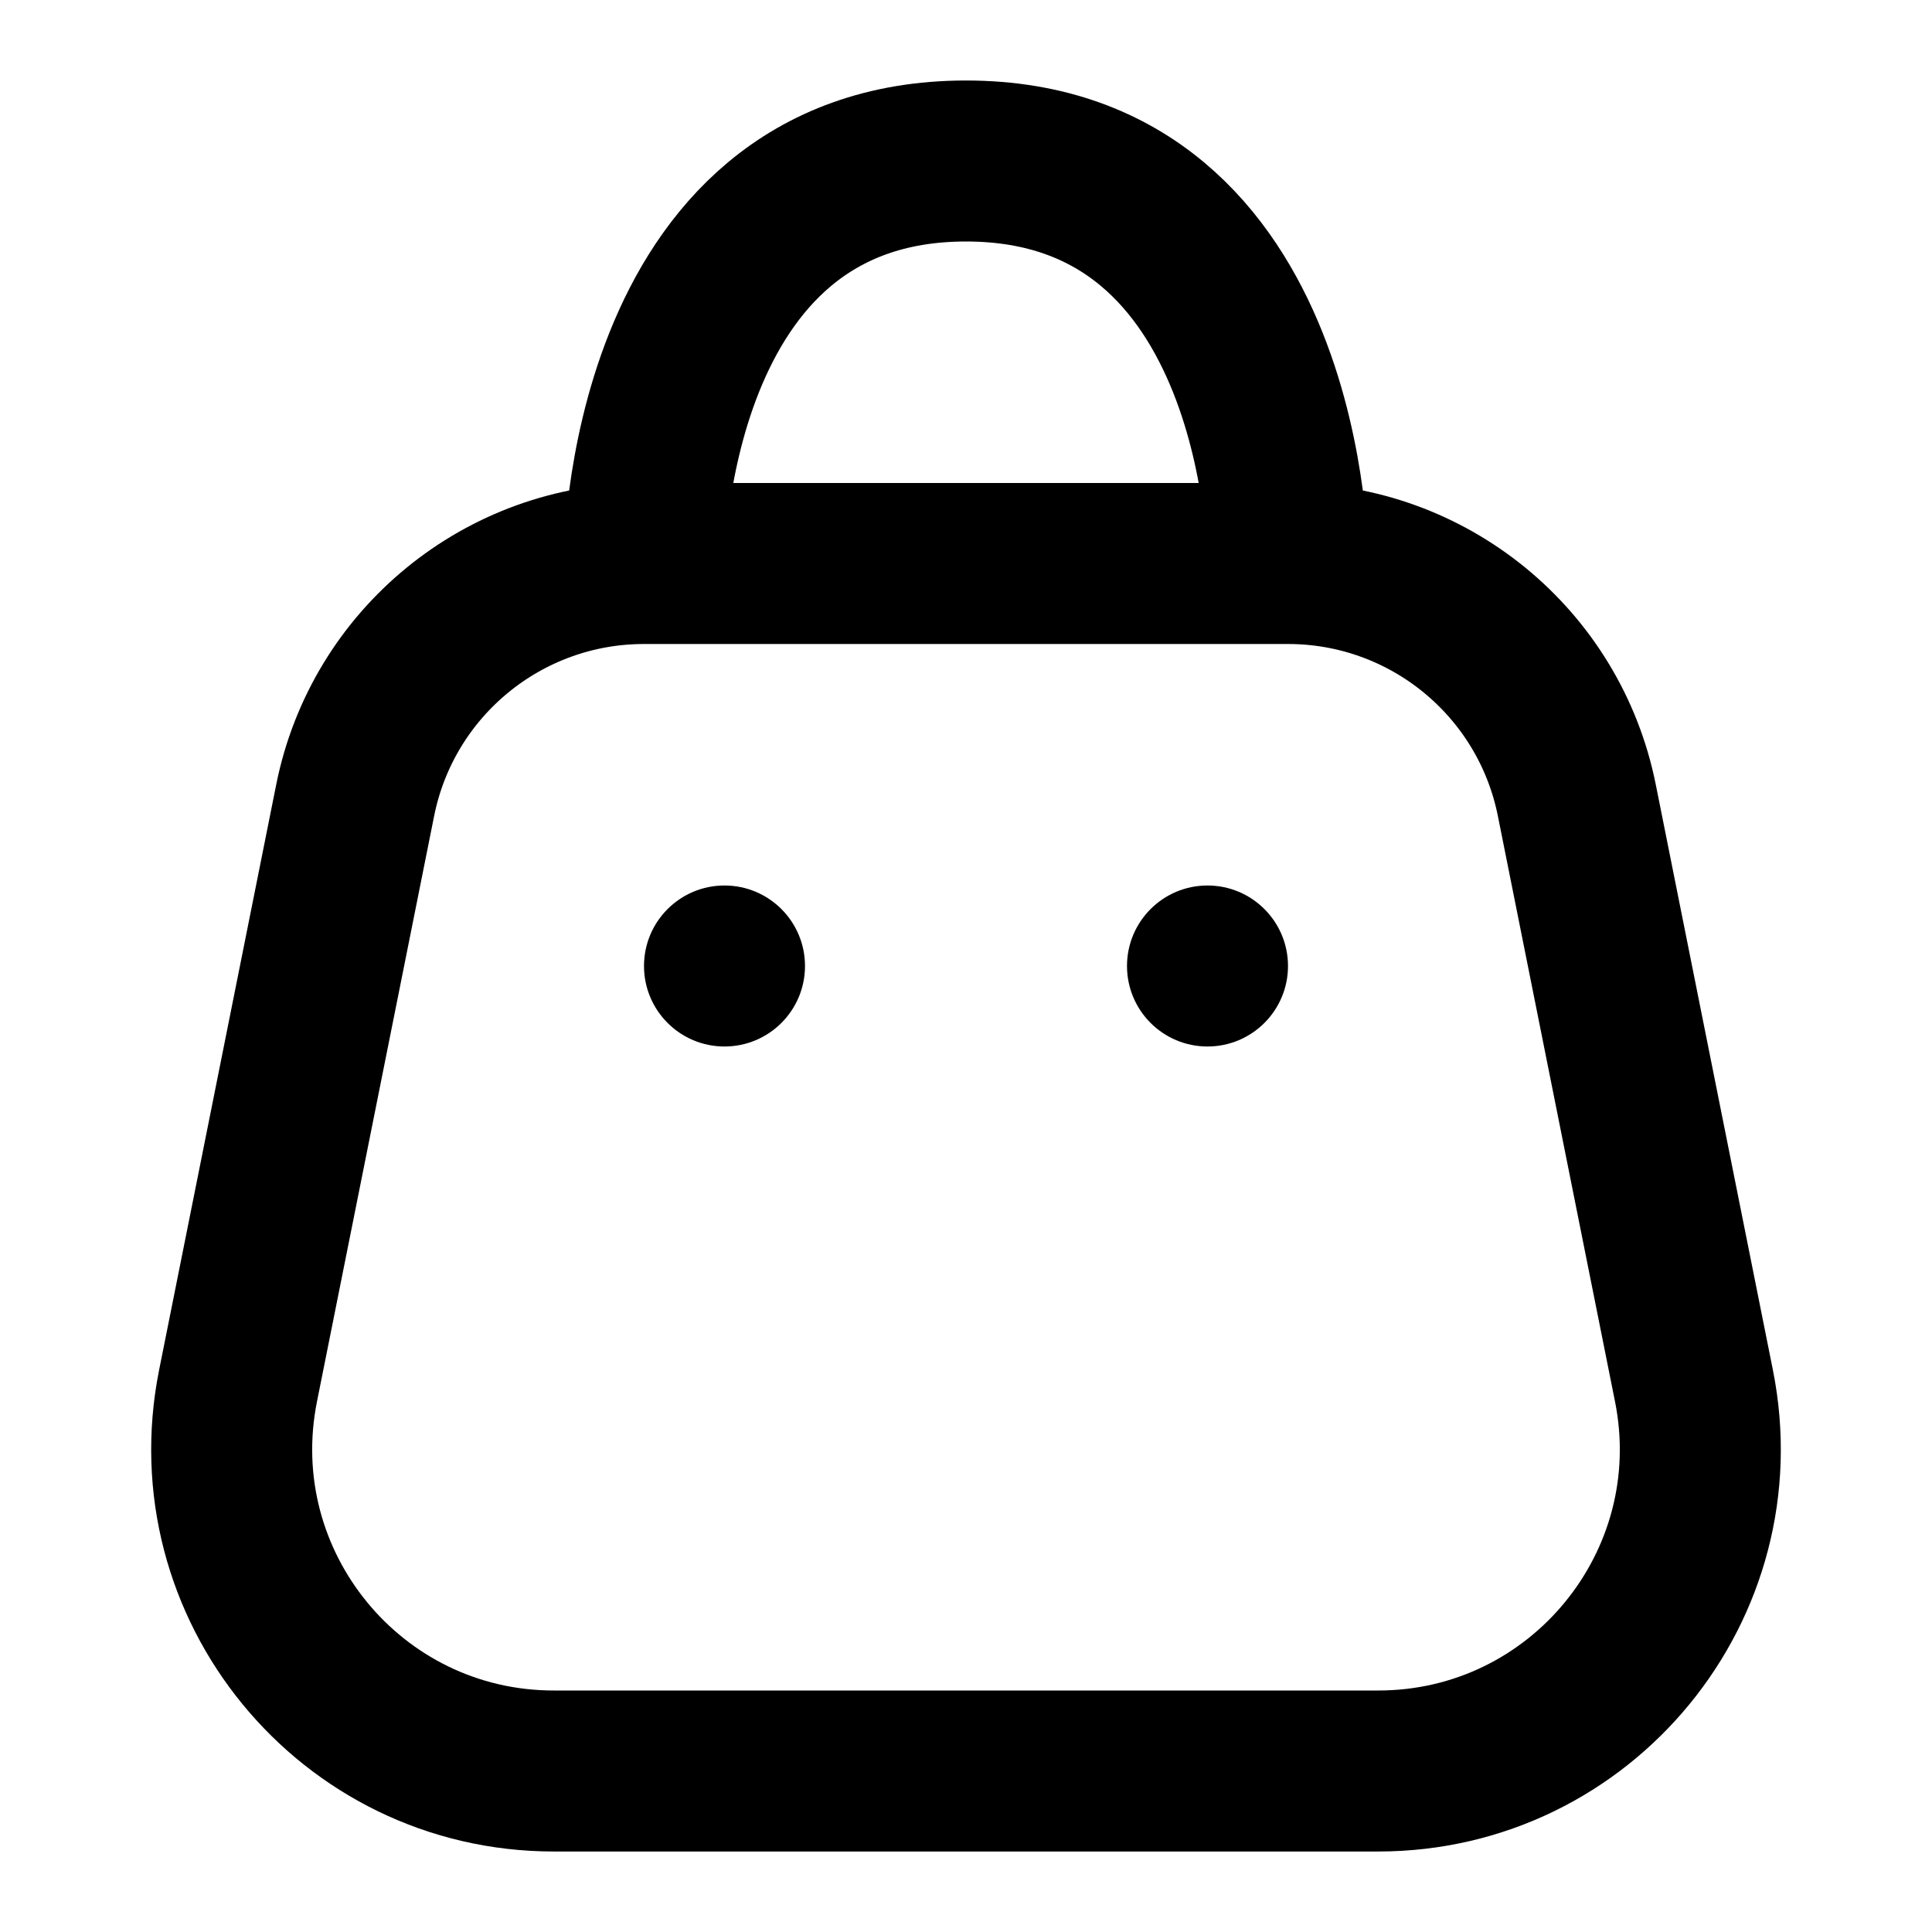 <svg viewBox="0 0 24 24" fill="none" xmlns="http://www.w3.org/2000/svg">
<path d="M8 7V7C6.256 7 4.754 8.231 4.412 9.942L2.957 17.215C2.462 19.691 4.355 22 6.879 22H17.121C19.645 22 21.538 19.691 21.043 17.215L19.588 9.942C19.246 8.231 17.744 7 16 7V7M8 7H16M8 7C8 7 8 2 12 2C16 2 16 7 16 7" stroke="currentColor" stroke-width="2"/>
<circle cx="9" cy="12" r="1" fill="currentColor"/>
<circle cx="15" cy="12" r="1" fill="currentColor"/>
</svg>
